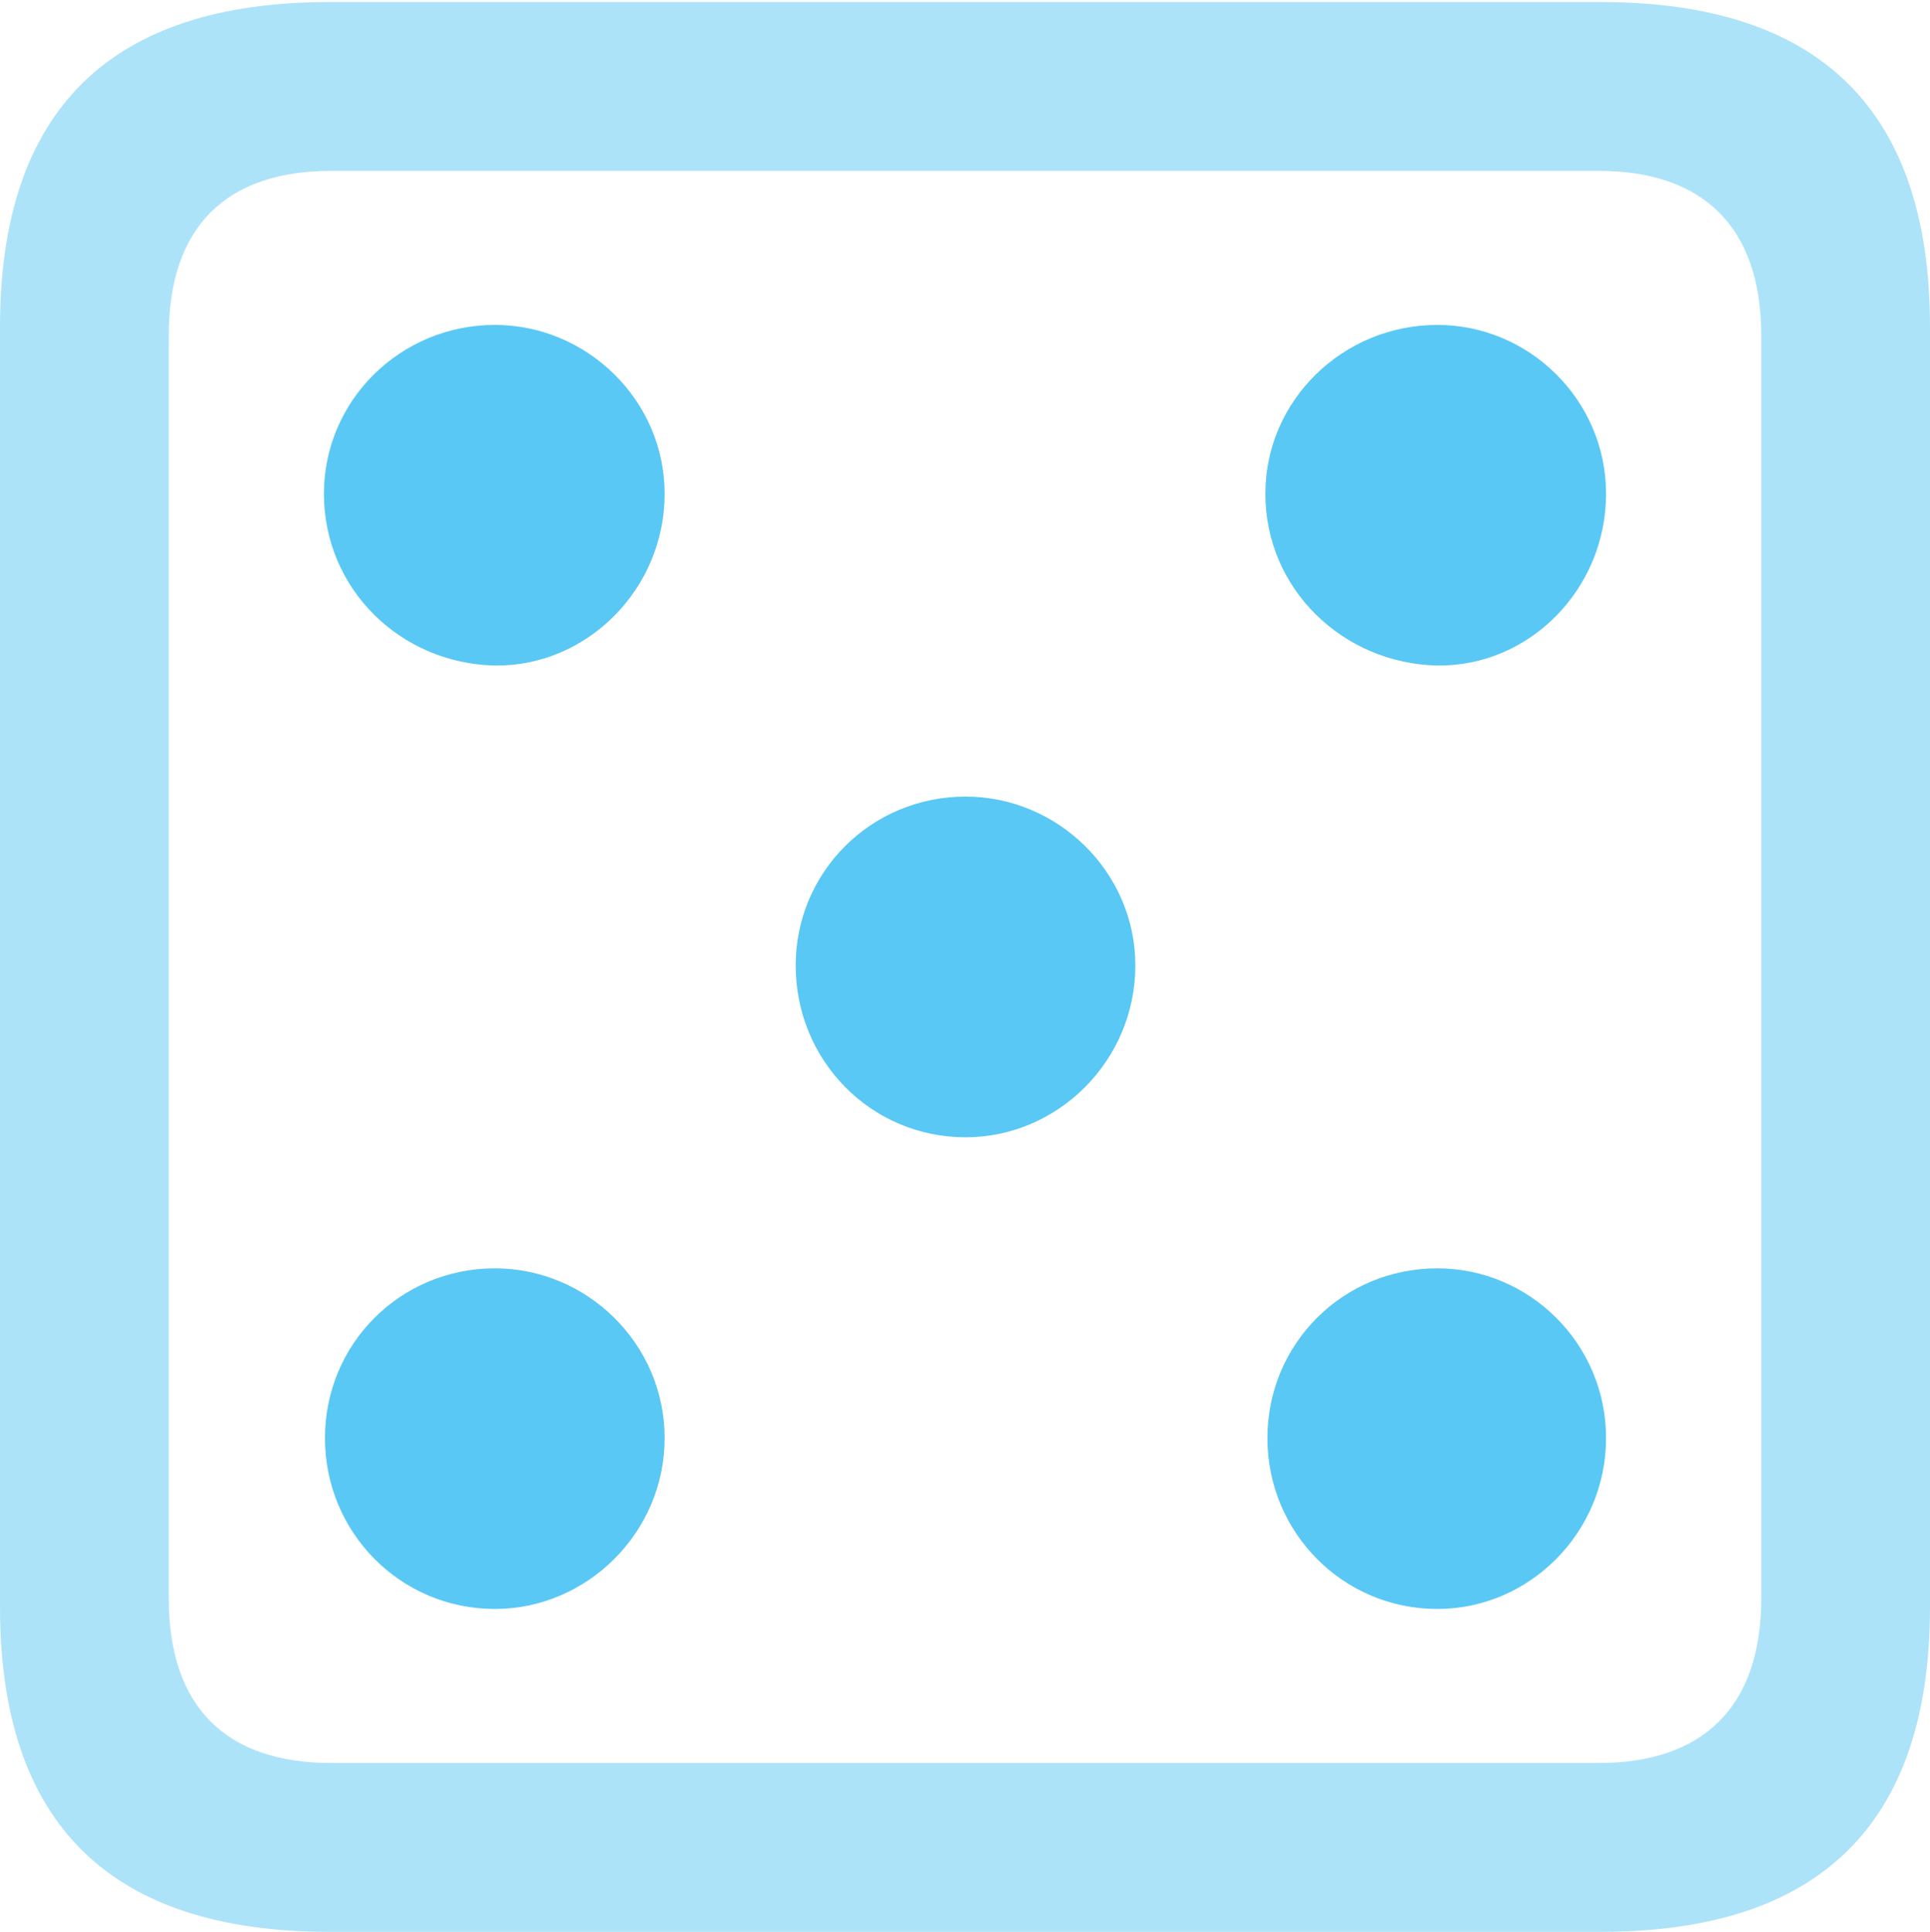 <?xml version="1.0" encoding="UTF-8"?>
<!--Generator: Apple Native CoreSVG 175.5-->
<!DOCTYPE svg
PUBLIC "-//W3C//DTD SVG 1.1//EN"
       "http://www.w3.org/Graphics/SVG/1.1/DTD/svg11.dtd">
<svg version="1.1" xmlns="http://www.w3.org/2000/svg" xmlns:xlink="http://www.w3.org/1999/xlink" width="22.473" height="22.498">
 <g>
  <rect height="22.498" opacity="0" width="22.473" x="0" y="0"/>
  <path d="M3.833 22.498L18.64 22.498C21.204 22.498 22.473 21.228 22.473 18.713L22.473 3.809C22.473 1.294 21.204 0.024 18.64 0.024L3.833 0.024C1.282 0.024 0 1.282 0 3.809L0 18.713C0 21.24 1.282 22.498 3.833 22.498ZM3.857 20.532C2.637 20.532 1.965 19.885 1.965 18.616L1.965 3.906C1.965 2.637 2.637 1.99 3.857 1.99L18.616 1.99C19.824 1.99 20.508 2.637 20.508 3.906L20.508 18.616C20.508 19.885 19.824 20.532 18.616 20.532Z" fill="#5ac8f5" fill-opacity="0.5"/>
  <path d="M5.762 7.751C6.836 7.764 7.739 6.86 7.739 5.75C7.739 4.663 6.836 3.784 5.762 3.784C4.663 3.784 3.772 4.663 3.772 5.75C3.772 6.86 4.663 7.727 5.762 7.751ZM16.736 7.751C17.81 7.764 18.701 6.86 18.701 5.75C18.701 4.663 17.81 3.784 16.736 3.784C15.637 3.784 14.734 4.663 14.734 5.75C14.734 6.86 15.637 7.727 16.736 7.751ZM11.243 13.245C12.317 13.245 13.22 12.354 13.22 11.243C13.22 10.156 12.317 9.277 11.243 9.277C10.144 9.277 9.265 10.156 9.265 11.243C9.265 12.354 10.144 13.245 11.243 13.245ZM5.762 18.738C6.836 18.738 7.739 17.847 7.739 16.748C7.739 15.649 6.836 14.771 5.762 14.771C4.663 14.771 3.784 15.649 3.784 16.748C3.784 17.847 4.663 18.738 5.762 18.738ZM16.736 18.738C17.81 18.738 18.701 17.847 18.701 16.748C18.701 15.649 17.81 14.771 16.736 14.771C15.637 14.771 14.758 15.649 14.758 16.748C14.758 17.847 15.637 18.738 16.736 18.738Z" fill="#5ac8f5"/>
 </g>
</svg>
